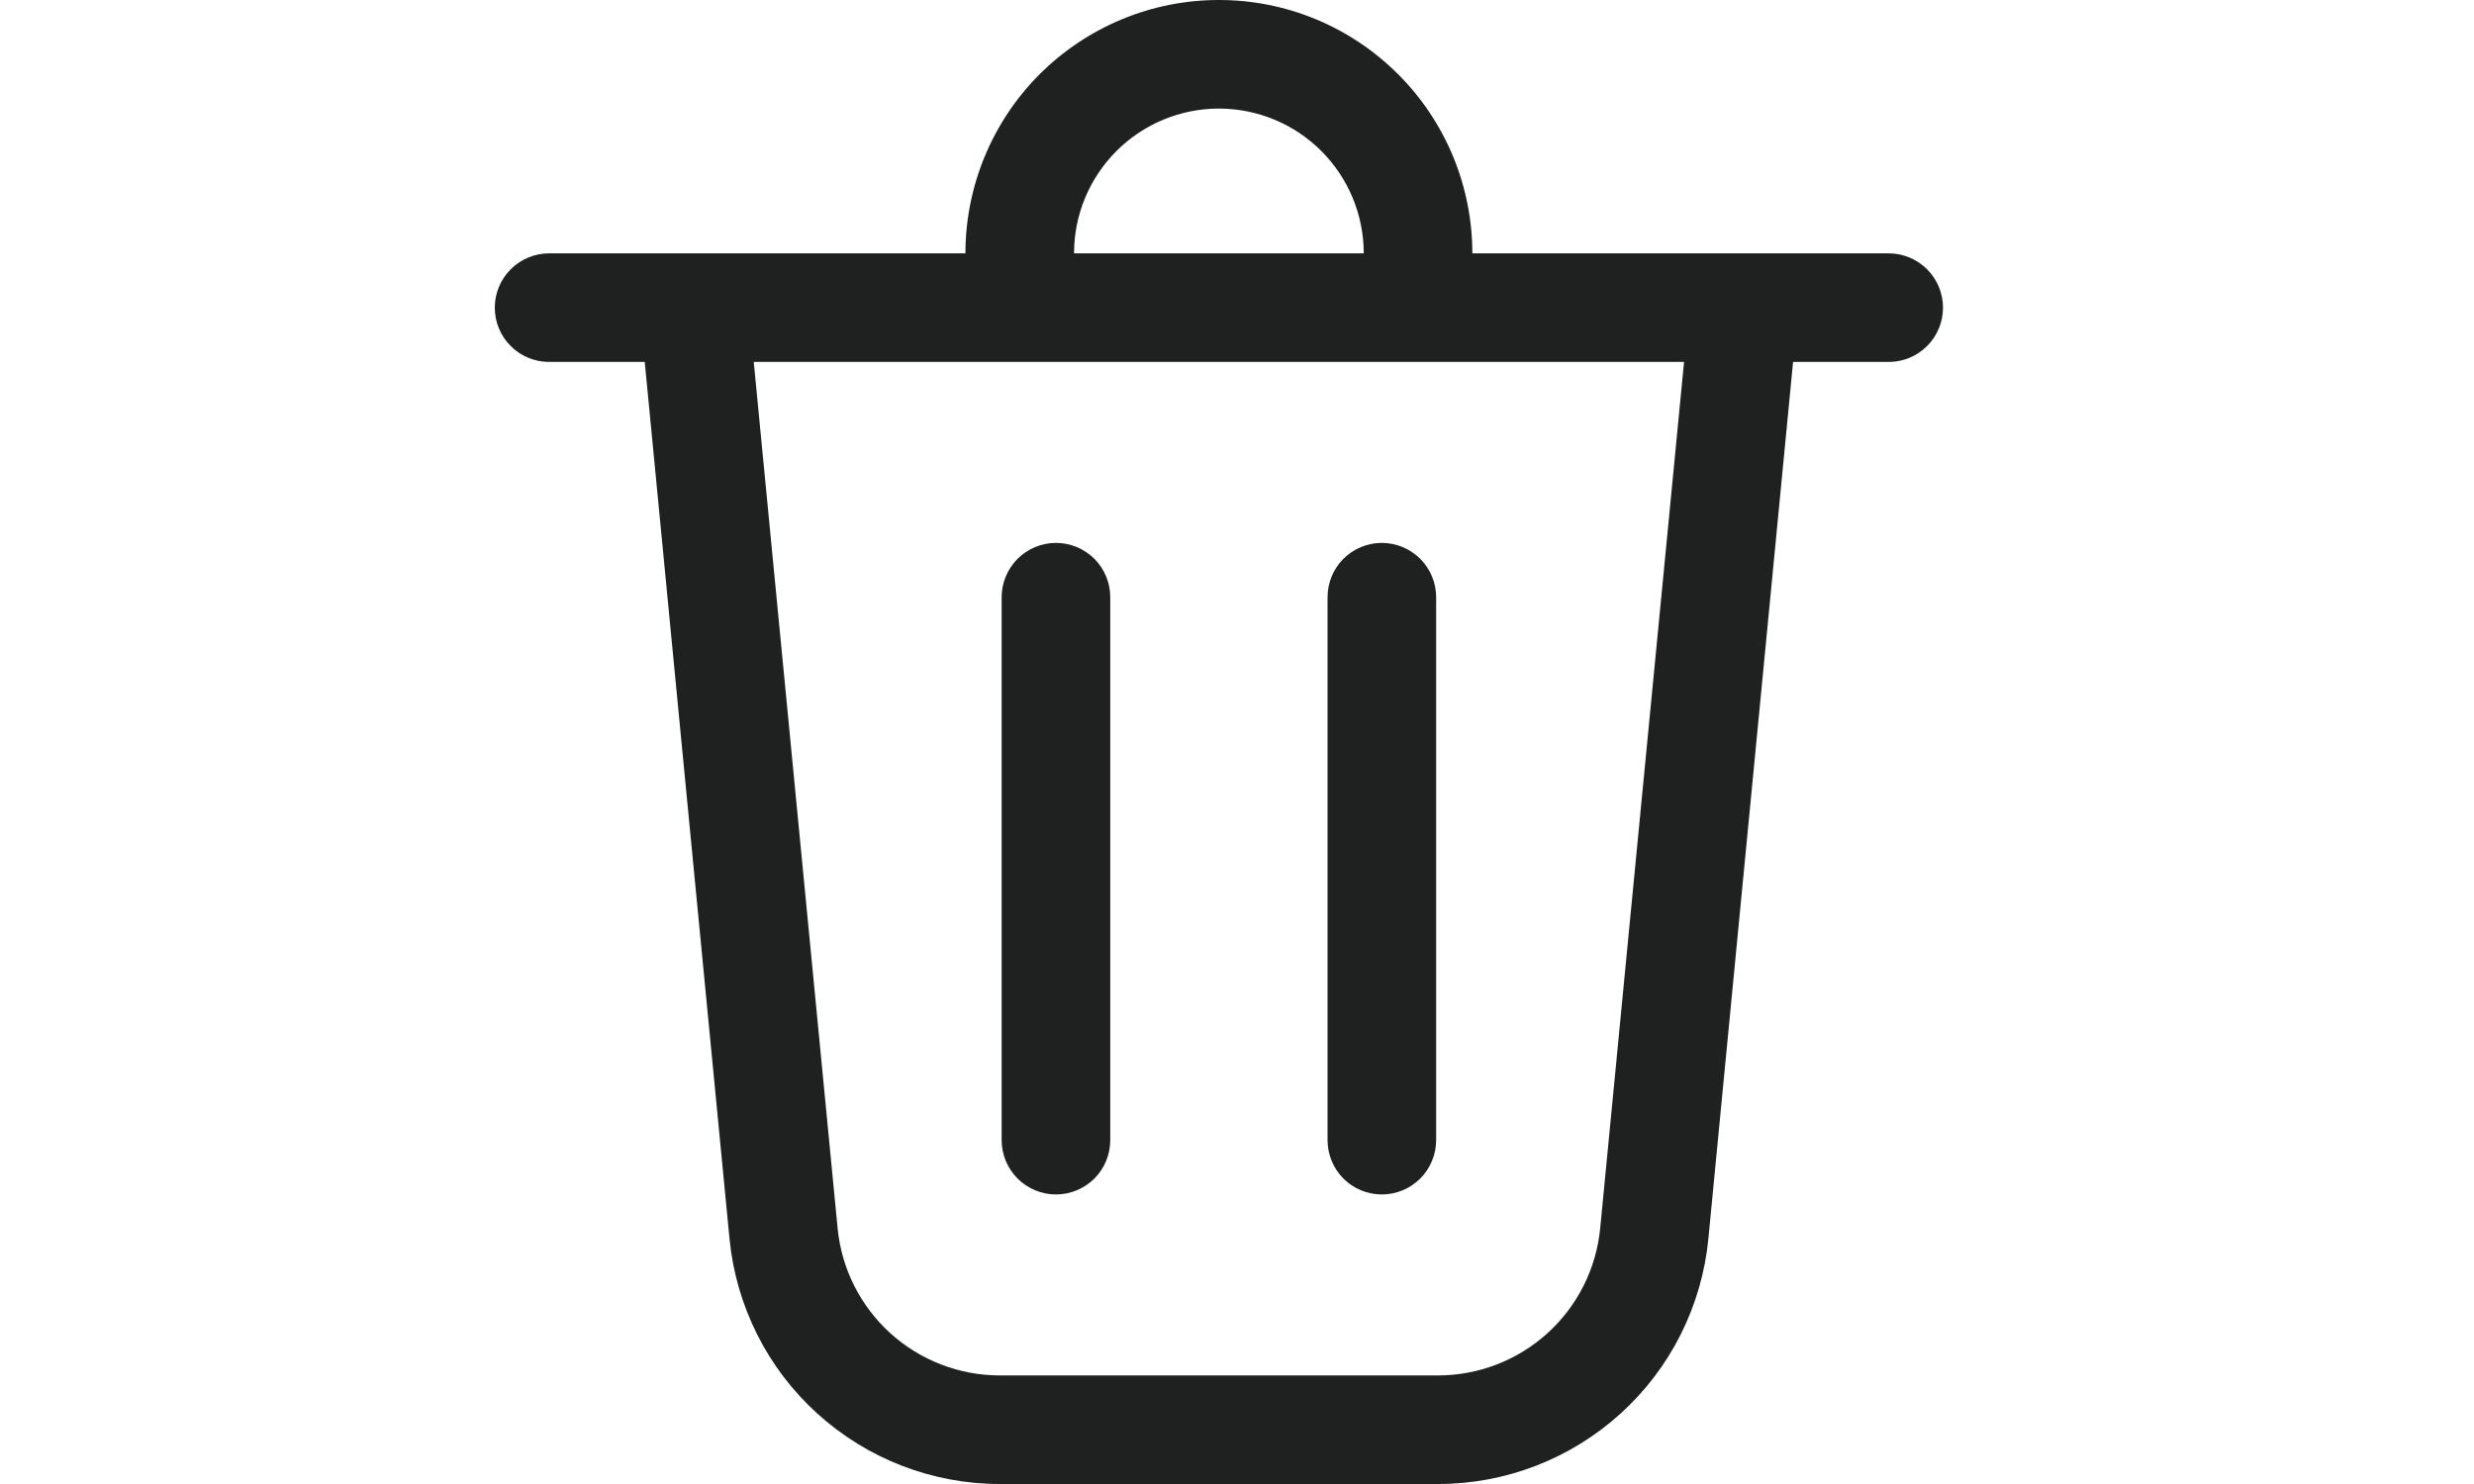 <svg width="30" height="18" viewBox="0 0 30 18" fill="none" xmlns="http://www.w3.org/2000/svg">
<path d="M13.024 3.073H16.537C16.537 2.607 16.352 2.161 16.022 1.831C15.693 1.502 15.246 1.317 14.78 1.317C14.315 1.317 13.868 1.502 13.539 1.831C13.209 2.161 13.024 2.607 13.024 3.073ZM11.707 3.073C11.707 2.67 11.787 2.27 11.941 1.897C12.096 1.524 12.322 1.185 12.607 0.9C12.893 0.615 13.232 0.388 13.604 0.234C13.977 0.079 14.377 0 14.78 0C15.184 0 15.584 0.079 15.957 0.234C16.329 0.388 16.668 0.615 16.953 0.9C17.239 1.185 17.465 1.524 17.62 1.897C17.774 2.27 17.854 2.67 17.854 3.073H22.902C23.077 3.073 23.245 3.143 23.368 3.266C23.492 3.39 23.561 3.557 23.561 3.732C23.561 3.906 23.492 4.074 23.368 4.197C23.245 4.321 23.077 4.39 22.902 4.39H21.743L20.716 15.024C20.637 15.839 20.258 16.595 19.652 17.145C19.045 17.696 18.256 18 17.438 18H12.123C11.305 18 10.516 17.695 9.91 17.145C9.304 16.595 8.925 15.839 8.846 15.024L7.818 4.39H6.659C6.484 4.39 6.316 4.321 6.193 4.197C6.069 4.074 6 3.906 6 3.732C6 3.557 6.069 3.39 6.193 3.266C6.316 3.143 6.484 3.073 6.659 3.073H11.707ZM13.463 7.244C13.463 7.069 13.394 6.902 13.271 6.778C13.147 6.655 12.979 6.585 12.805 6.585C12.63 6.585 12.463 6.655 12.339 6.778C12.216 6.902 12.146 7.069 12.146 7.244V13.829C12.146 14.004 12.216 14.171 12.339 14.295C12.463 14.418 12.63 14.488 12.805 14.488C12.979 14.488 13.147 14.418 13.271 14.295C13.394 14.171 13.463 14.004 13.463 13.829V7.244ZM16.756 6.585C16.931 6.585 17.098 6.655 17.222 6.778C17.345 6.902 17.415 7.069 17.415 7.244V13.829C17.415 14.004 17.345 14.171 17.222 14.295C17.098 14.418 16.931 14.488 16.756 14.488C16.581 14.488 16.414 14.418 16.29 14.295C16.167 14.171 16.098 14.004 16.098 13.829V7.244C16.098 7.069 16.167 6.902 16.29 6.778C16.414 6.655 16.581 6.585 16.756 6.585ZM10.157 14.898C10.204 15.387 10.432 15.84 10.795 16.17C11.159 16.5 11.633 16.683 12.123 16.683H17.438C17.928 16.683 18.402 16.5 18.766 16.17C19.129 15.84 19.357 15.387 19.404 14.898L20.421 4.39H9.14L10.157 14.898Z" fill="#1F2020"/>
</svg>

